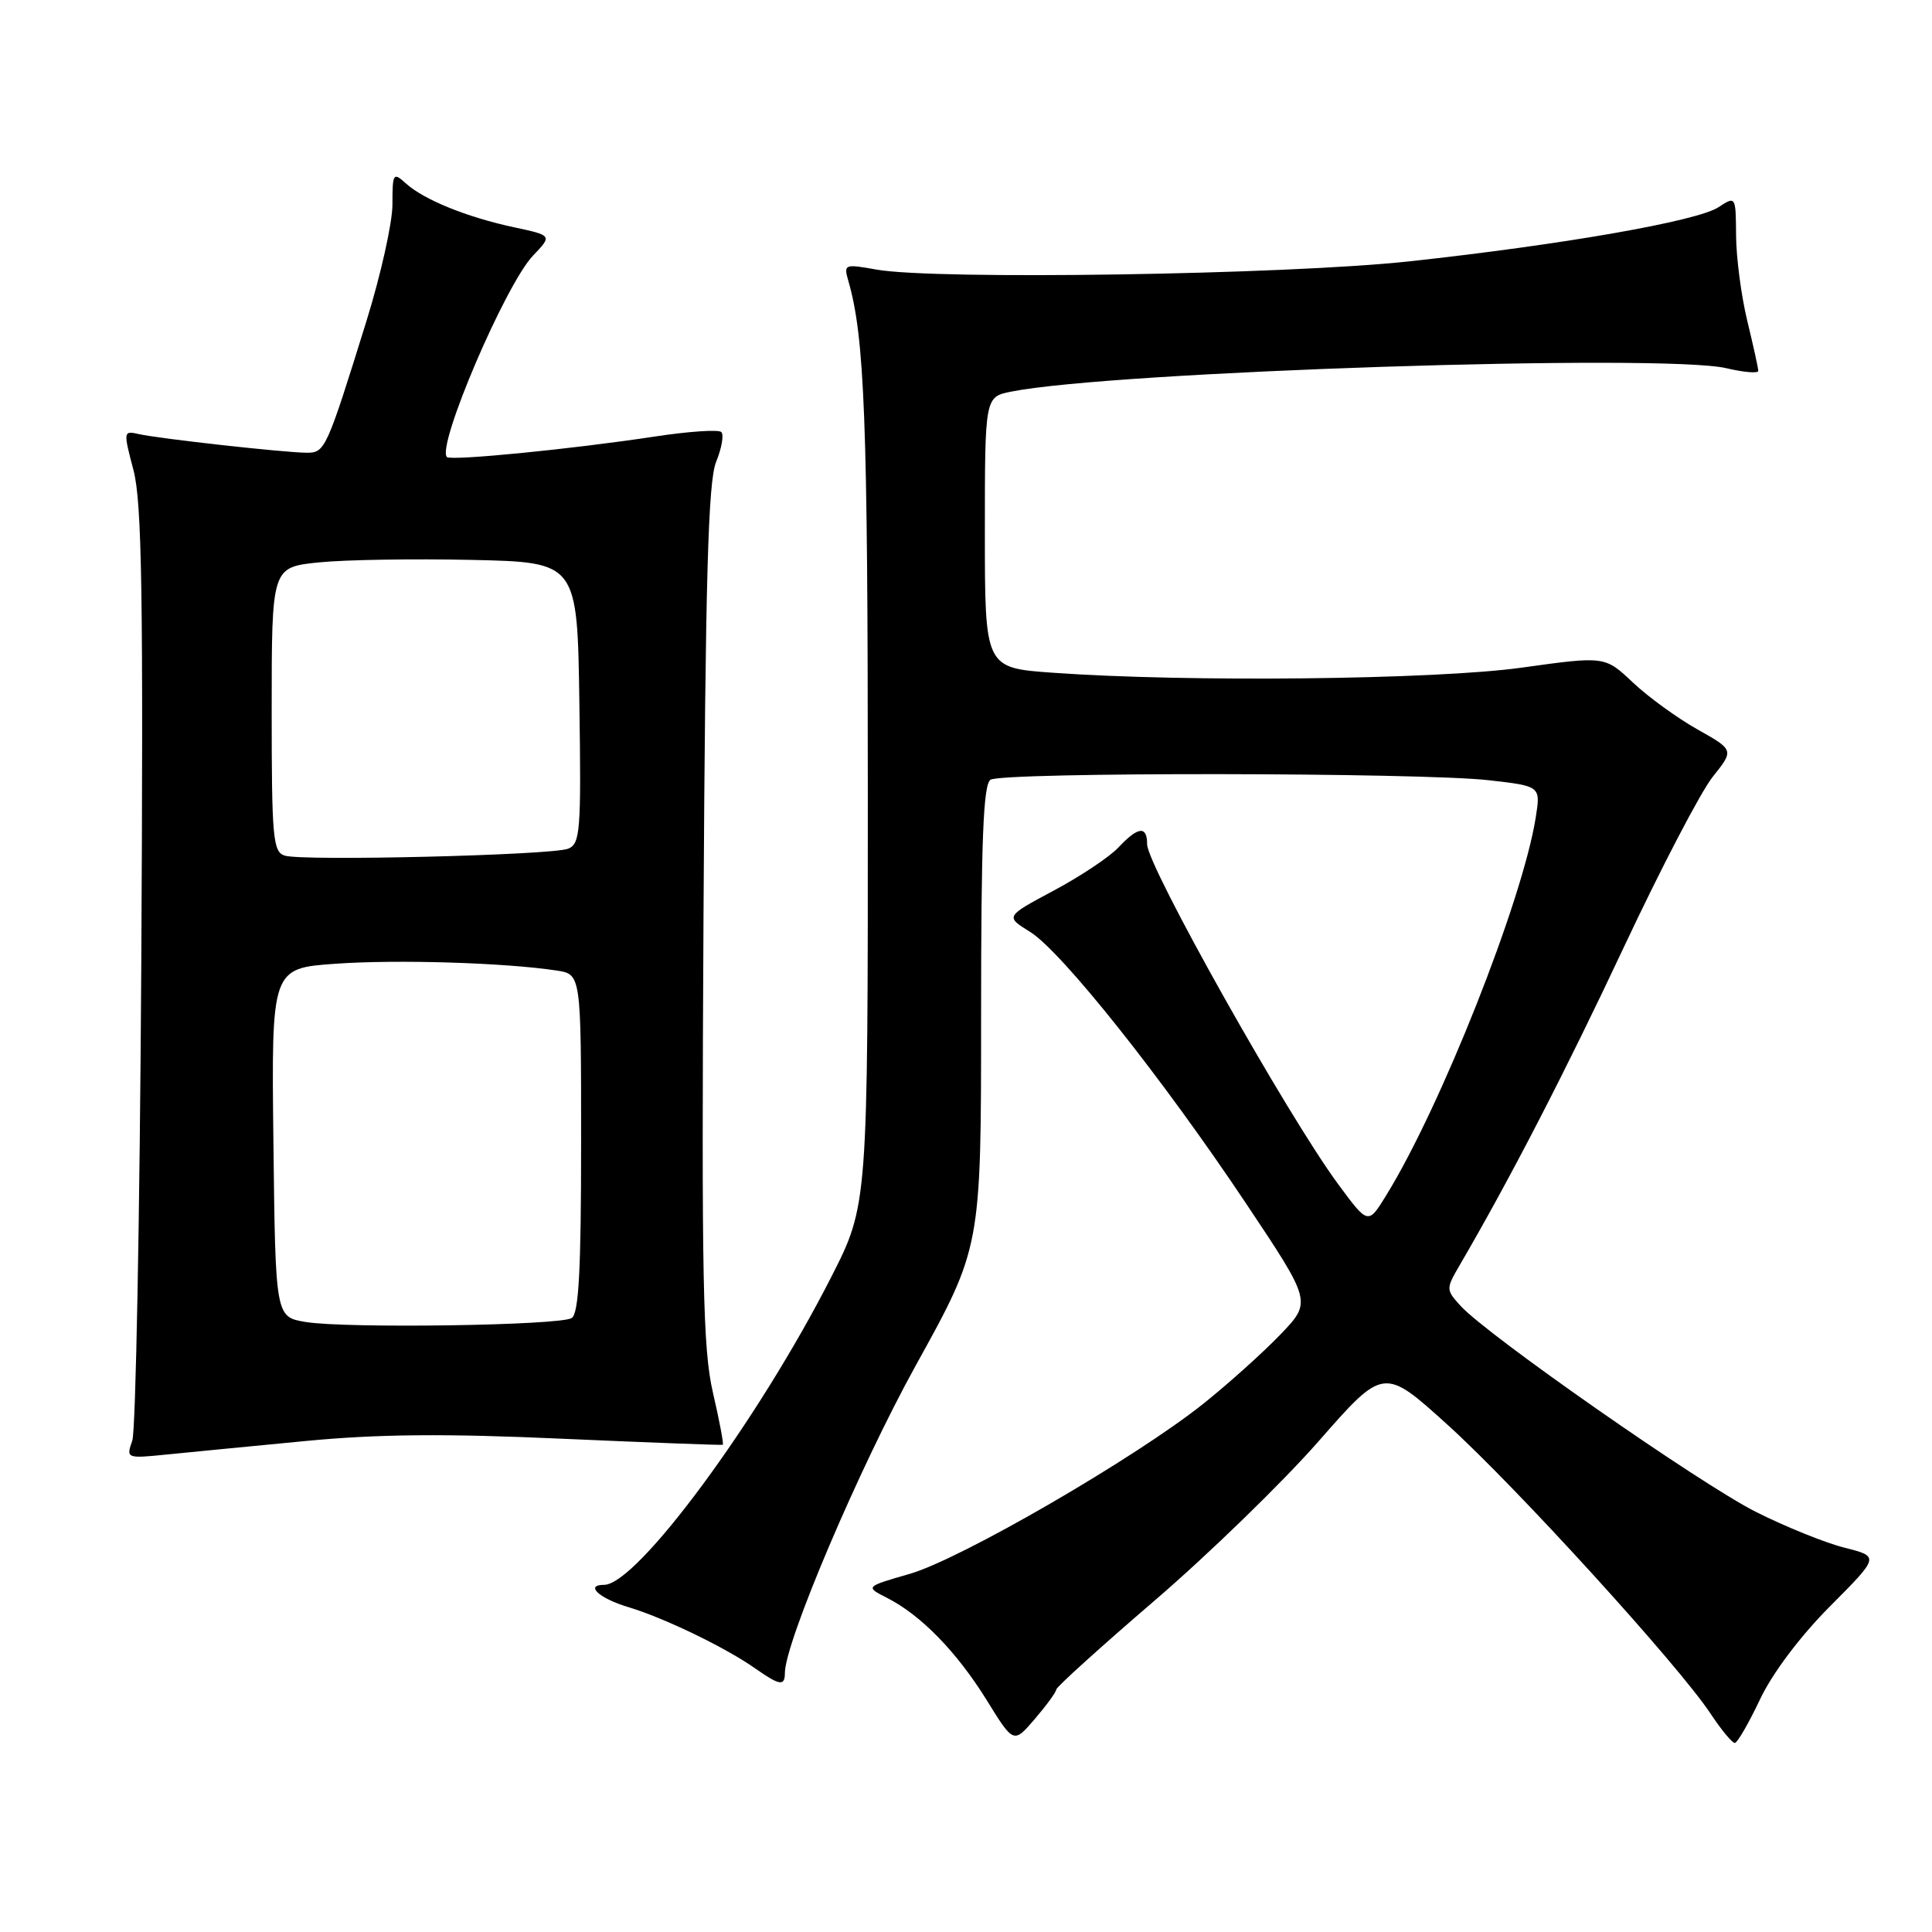 <?xml version="1.0" encoding="UTF-8" standalone="no"?>
<!DOCTYPE svg PUBLIC "-//W3C//DTD SVG 1.1//EN" "http://www.w3.org/Graphics/SVG/1.1/DTD/svg11.dtd" >
<svg xmlns="http://www.w3.org/2000/svg" xmlns:xlink="http://www.w3.org/1999/xlink" version="1.1" viewBox="0 0 256 256">
 <g >
 <path fill="currentColor"
d=" M 139.96 223.87 C 139.98 223.53 145.86 218.21 153.02 212.06 C 160.19 205.90 169.94 196.42 174.70 191.00 C 183.35 181.13 183.35 181.13 191.84 188.82 C 200.96 197.08 222.40 220.63 226.66 227.07 C 228.09 229.23 229.54 230.98 229.88 230.95 C 230.22 230.92 231.72 228.32 233.21 225.18 C 234.84 221.72 238.52 216.83 242.48 212.85 C 249.05 206.25 249.05 206.25 244.42 205.08 C 241.87 204.44 236.57 202.30 232.64 200.32 C 225.30 196.62 197.03 176.90 193.52 173.02 C 191.59 170.89 191.59 170.78 193.40 167.67 C 200.07 156.24 207.43 141.99 215.17 125.50 C 220.08 115.05 225.37 104.90 226.94 102.94 C 229.78 99.38 229.78 99.38 224.92 96.65 C 222.24 95.14 218.38 92.34 216.35 90.42 C 212.65 86.93 212.65 86.93 201.61 88.47 C 190.17 90.06 157.27 90.42 139.50 89.14 C 130.50 88.50 130.50 88.50 130.50 70.54 C 130.50 52.59 130.50 52.59 134.00 51.89 C 147.34 49.22 220.42 46.83 228.75 48.79 C 231.09 49.34 232.99 49.50 232.98 49.14 C 232.98 48.79 232.32 45.80 231.52 42.50 C 230.72 39.20 230.06 34.13 230.04 31.23 C 230.00 25.96 230.00 25.96 227.70 27.46 C 224.89 29.30 207.16 32.41 186.75 34.63 C 170.44 36.40 123.96 37.12 116.13 35.72 C 111.90 34.96 111.77 35.01 112.41 37.22 C 114.57 44.70 114.99 55.74 114.99 105.09 C 115.00 159.68 115.00 159.68 110.14 169.22 C 100.45 188.26 84.40 210.00 80.04 210.00 C 77.44 210.00 79.40 211.80 83.25 212.95 C 88.04 214.39 96.17 218.32 100.15 221.13 C 103.30 223.34 104.00 223.45 104.00 221.69 C 104.00 217.63 113.87 194.44 121.36 180.90 C 130.00 165.29 130.00 165.29 130.00 134.70 C 130.00 111.33 130.29 103.93 131.25 103.32 C 132.86 102.29 188.34 102.35 197.32 103.39 C 204.15 104.17 204.15 104.17 203.49 108.34 C 201.75 119.31 190.93 146.65 183.68 158.39 C 181.28 162.29 181.28 162.29 177.30 156.89 C 170.59 147.80 152.00 114.72 152.00 111.87 C 152.00 109.38 150.81 109.51 148.20 112.29 C 147.02 113.55 143.16 116.12 139.62 118.01 C 133.20 121.44 133.20 121.44 136.48 123.47 C 140.67 126.07 154.01 142.84 165.13 159.50 C 173.81 172.50 173.81 172.50 169.66 176.83 C 167.37 179.21 162.80 183.32 159.50 185.96 C 150.53 193.14 127.32 206.59 120.56 208.54 C 114.63 210.25 114.63 210.25 117.56 211.74 C 122.03 214.01 126.77 218.88 130.74 225.27 C 134.31 231.05 134.31 231.05 137.12 227.77 C 138.66 225.97 139.94 224.22 139.96 223.87 Z  M 40.50 190.94 C 50.09 190.02 59.01 189.94 74.50 190.64 C 86.05 191.15 95.62 191.51 95.77 191.44 C 95.92 191.36 95.33 188.26 94.47 184.54 C 93.13 178.75 92.95 169.79 93.22 121.15 C 93.47 76.56 93.83 63.80 94.89 61.20 C 95.63 59.38 95.94 57.61 95.58 57.25 C 95.23 56.89 91.24 57.16 86.72 57.85 C 75.79 59.51 59.75 61.09 59.22 60.56 C 57.81 59.14 66.99 37.66 70.64 33.86 C 73.18 31.20 73.18 31.20 68.08 30.11 C 61.85 28.77 56.18 26.47 53.79 24.31 C 52.10 22.78 52.00 22.93 52.00 27.10 C 52.00 29.52 50.45 36.45 48.57 42.50 C 43.27 59.56 43.07 60.00 40.65 59.99 C 37.74 59.98 21.02 58.12 18.40 57.52 C 16.34 57.05 16.33 57.14 17.68 62.27 C 18.81 66.52 19.00 78.86 18.72 128.00 C 18.52 161.28 17.99 189.57 17.53 190.89 C 16.70 193.25 16.75 193.27 22.10 192.73 C 25.07 192.43 33.35 191.63 40.50 190.94 Z  M 40.50 175.17 C 36.50 174.50 36.50 174.50 36.23 151.40 C 35.96 128.30 35.96 128.30 44.48 127.70 C 52.65 127.12 66.90 127.56 73.75 128.60 C 77.00 129.09 77.00 129.09 77.00 151.49 C 77.00 168.30 76.69 174.07 75.75 174.65 C 74.16 175.64 45.80 176.05 40.50 175.17 Z  M 37.75 113.38 C 36.16 112.90 36.00 111.09 36.00 94.01 C 36.00 75.16 36.00 75.16 42.25 74.52 C 45.69 74.17 54.80 74.02 62.50 74.19 C 76.50 74.50 76.50 74.50 76.77 93.13 C 77.02 110.19 76.89 111.83 75.27 112.46 C 73.10 113.32 40.19 114.12 37.75 113.38 Z "/>
</g>
</svg>